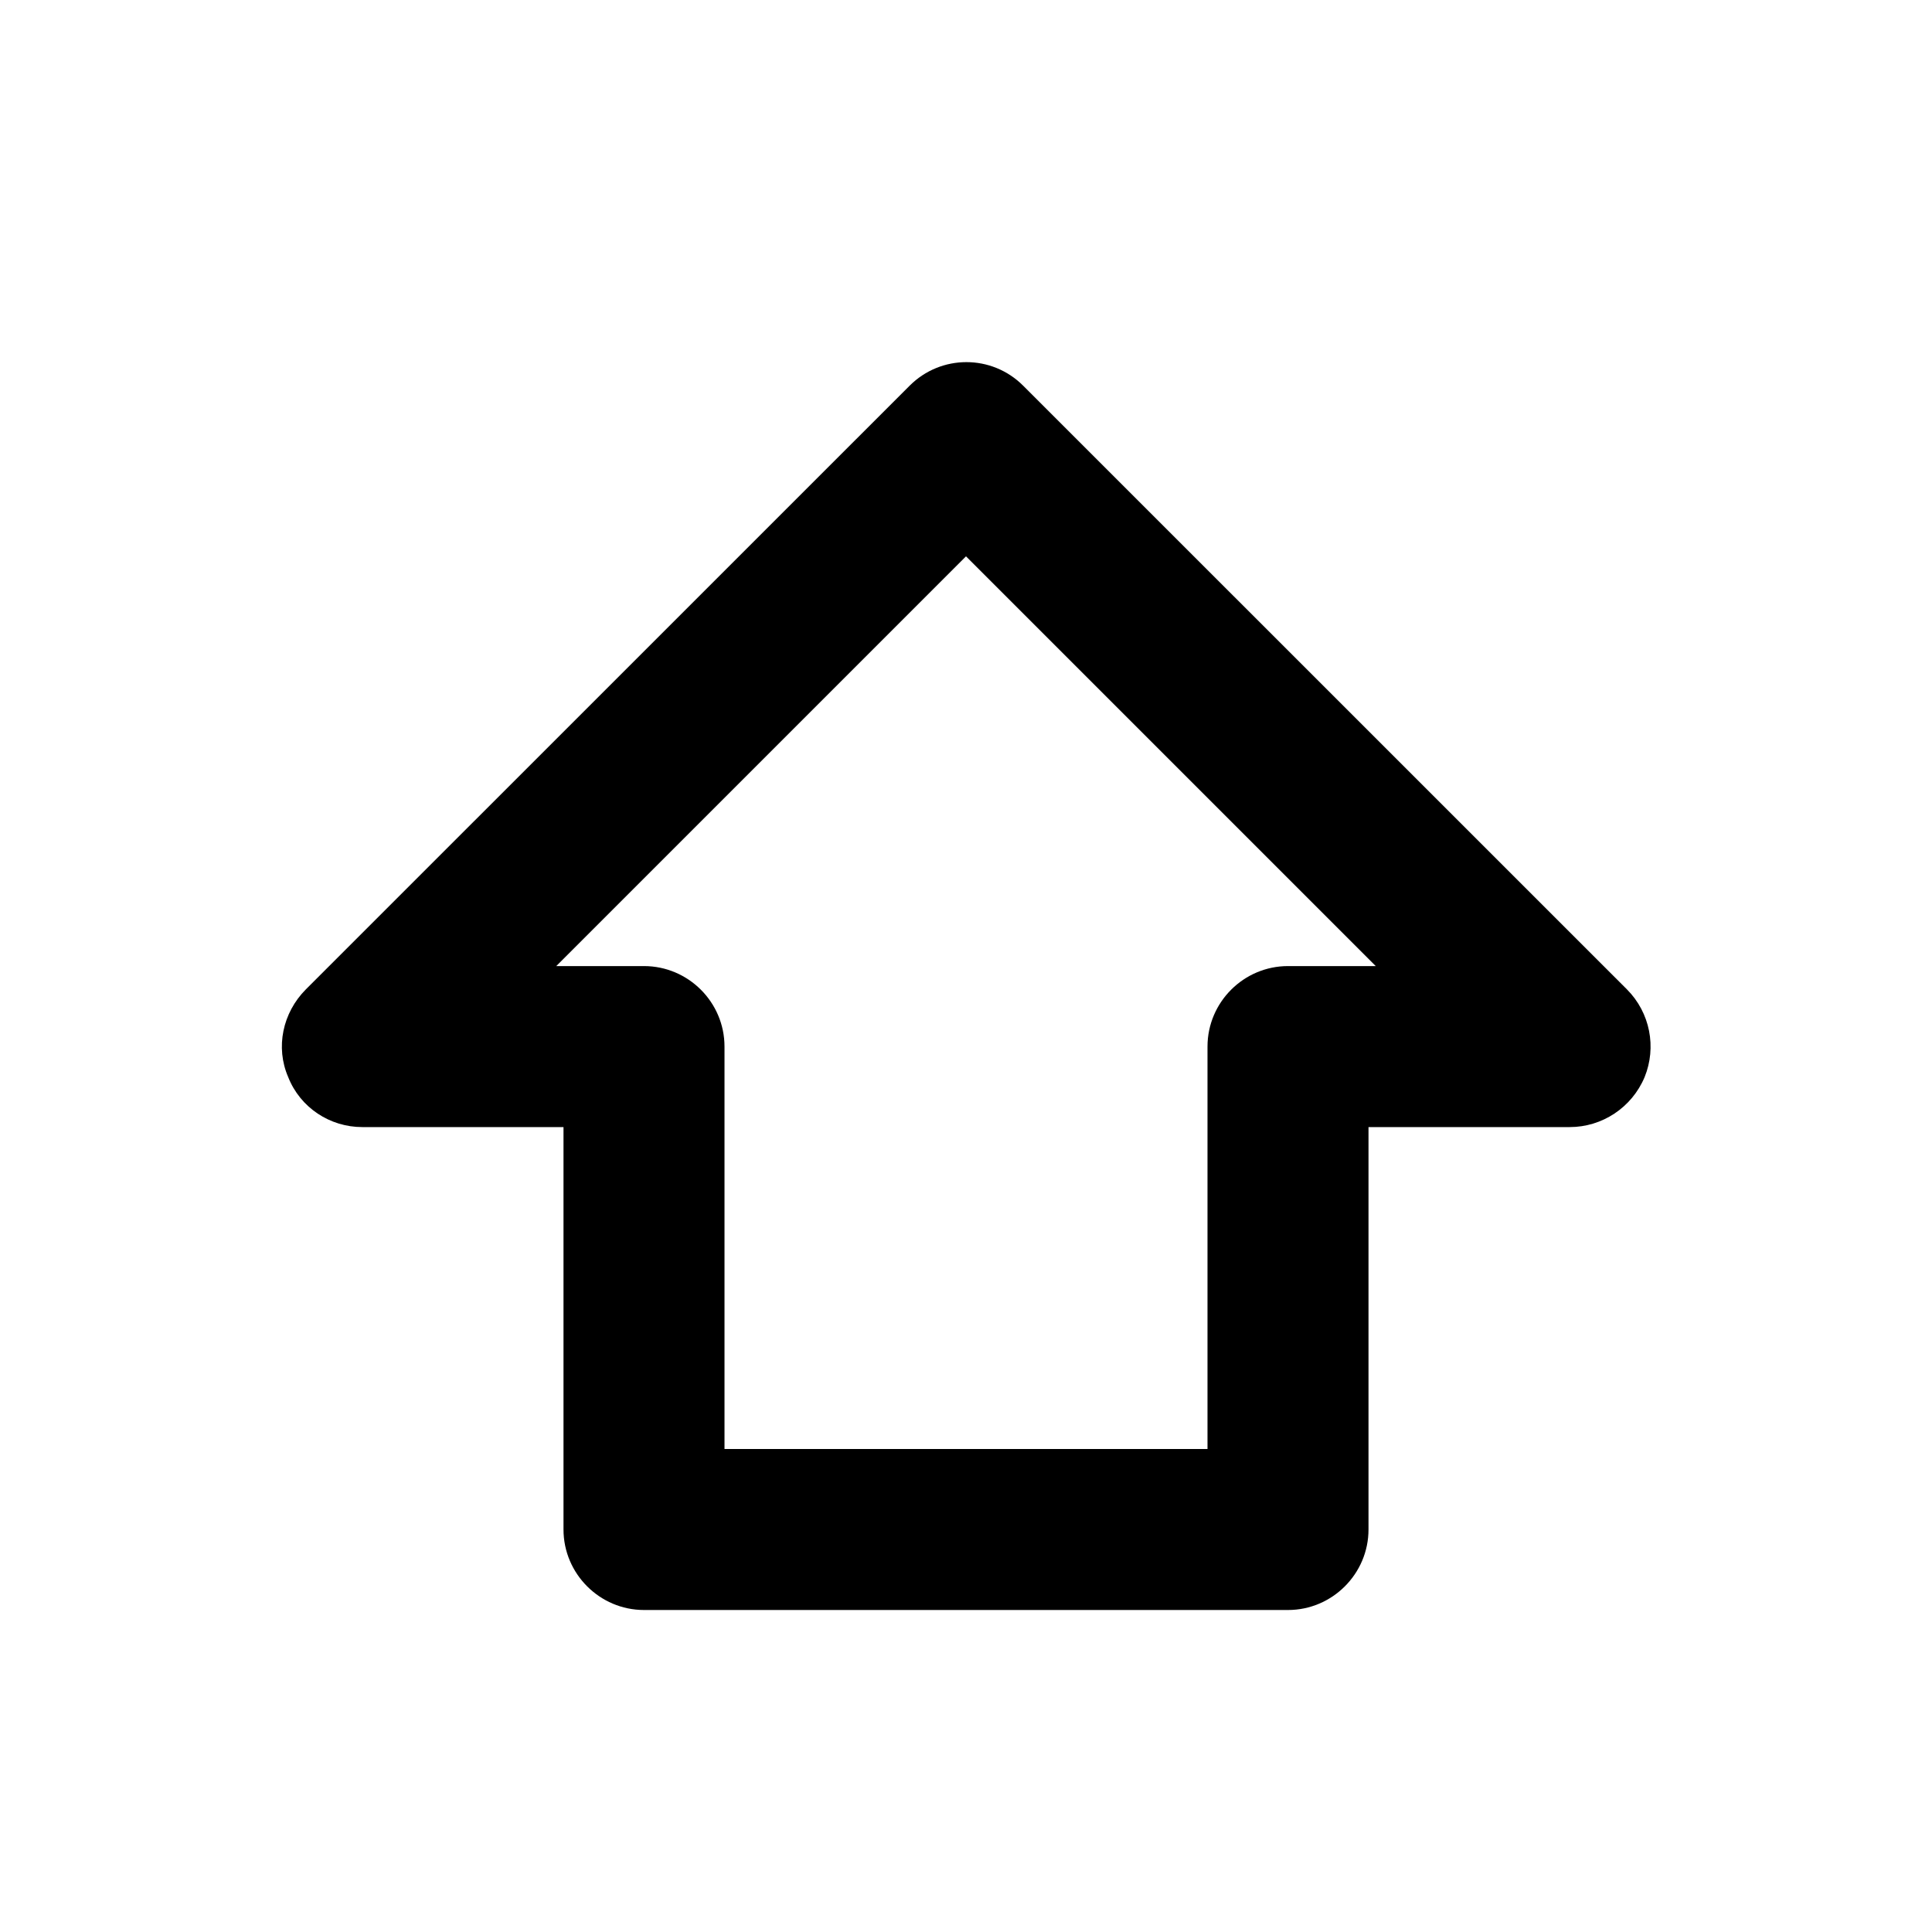 <svg width="24" height="24" viewBox="0 0 24 24" xmlns="http://www.w3.org/2000/svg">
<path d="M16 20H8C7.45 20 7 19.55 7 19V14.001H4.5C4.1 14.001 3.73 13.761 3.58 13.38C3.42 13.011 3.51 12.581 3.8 12.29L11.3 4.791C11.69 4.401 12.32 4.401 12.71 4.791L20.21 12.29C20.5 12.581 20.58 13.011 20.43 13.38C20.27 13.761 19.9 14.001 19.5 14.001H17V19C17 19.55 16.55 20 16 20ZM9 18H15V13.001C15 12.45 15.45 12.001 16 12.001H17.09L12 6.911L6.91 12.001H8C8.55 12.001 9 12.45 9 13.001V18Z"/>
</svg>